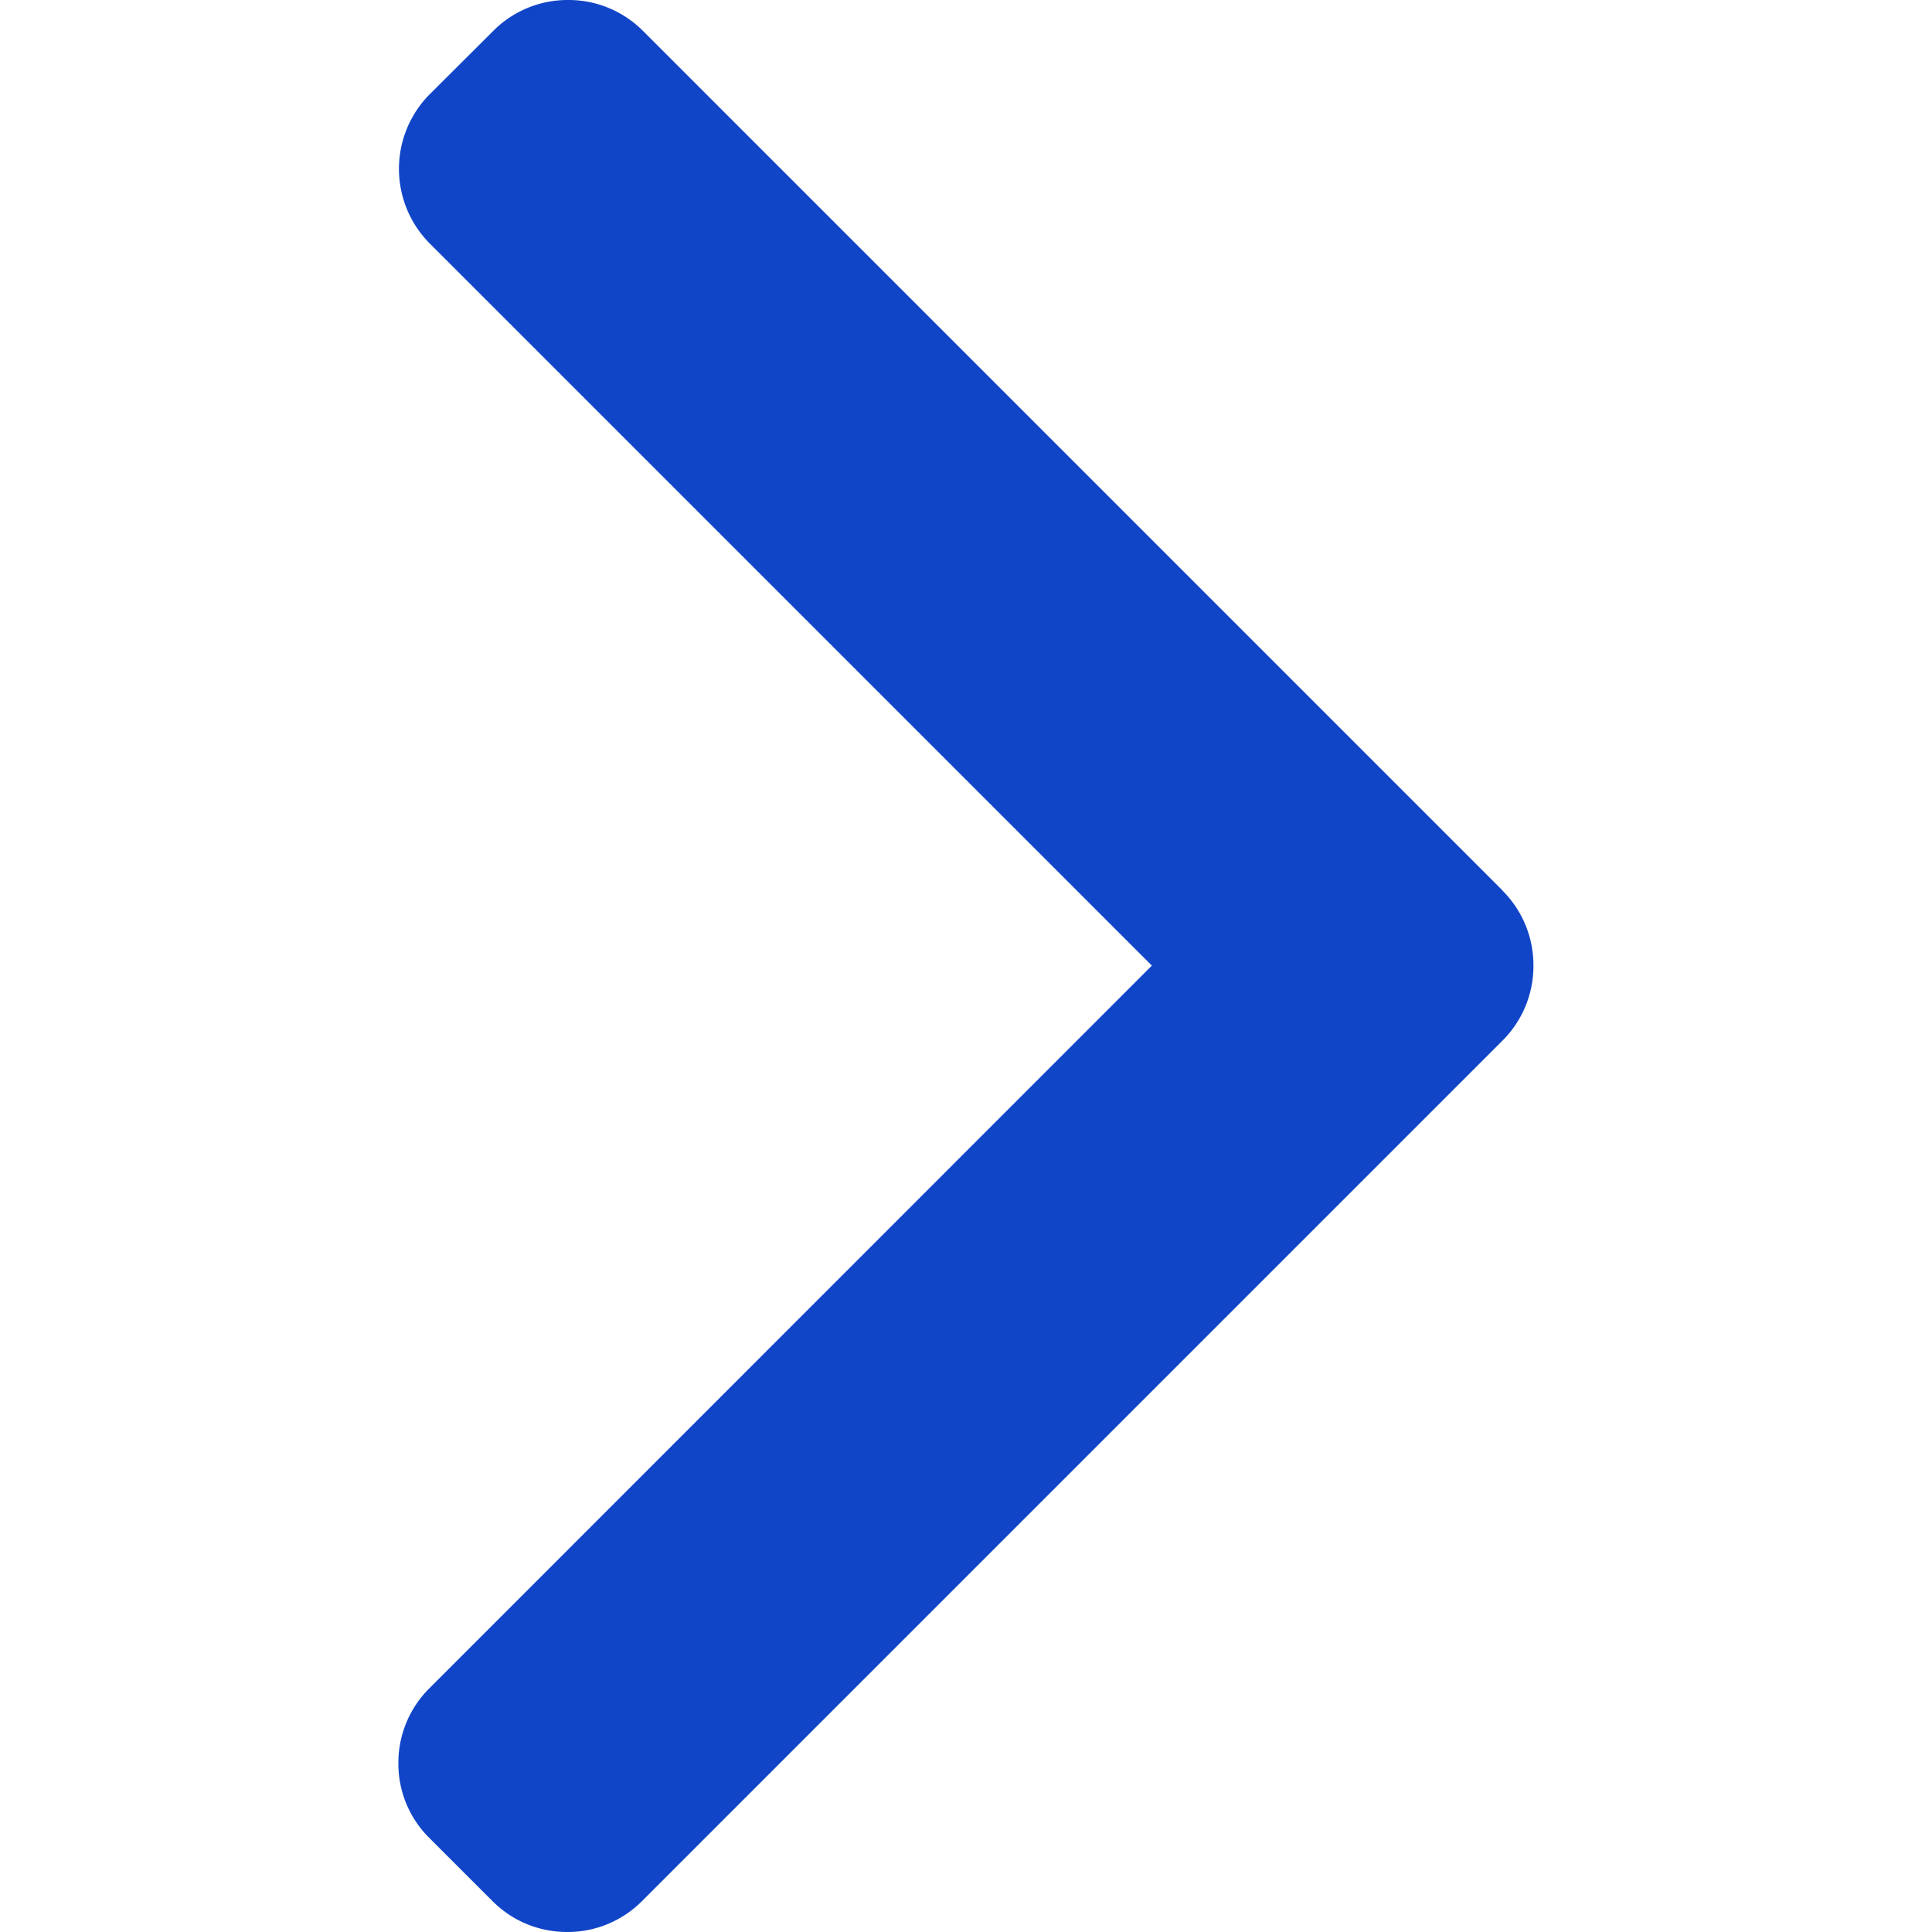 <svg width="10" height="10" fill="none" xmlns="http://www.w3.org/2000/svg"><path d="M7.778 4.61L3.328.16A.543.543 0 002.94 0a.543.543 0 00-.387.16l-.328.327a.548.548 0 000 .774l3.737 3.737-3.74 3.741a.543.543 0 00-.16.387.54.54 0 00.16.387l.327.327c.103.103.24.16.387.16a.543.543 0 00.387-.16l4.454-4.454a.544.544 0 00.16-.388.544.544 0 00-.16-.388z" fill="#1145C8"/></svg>